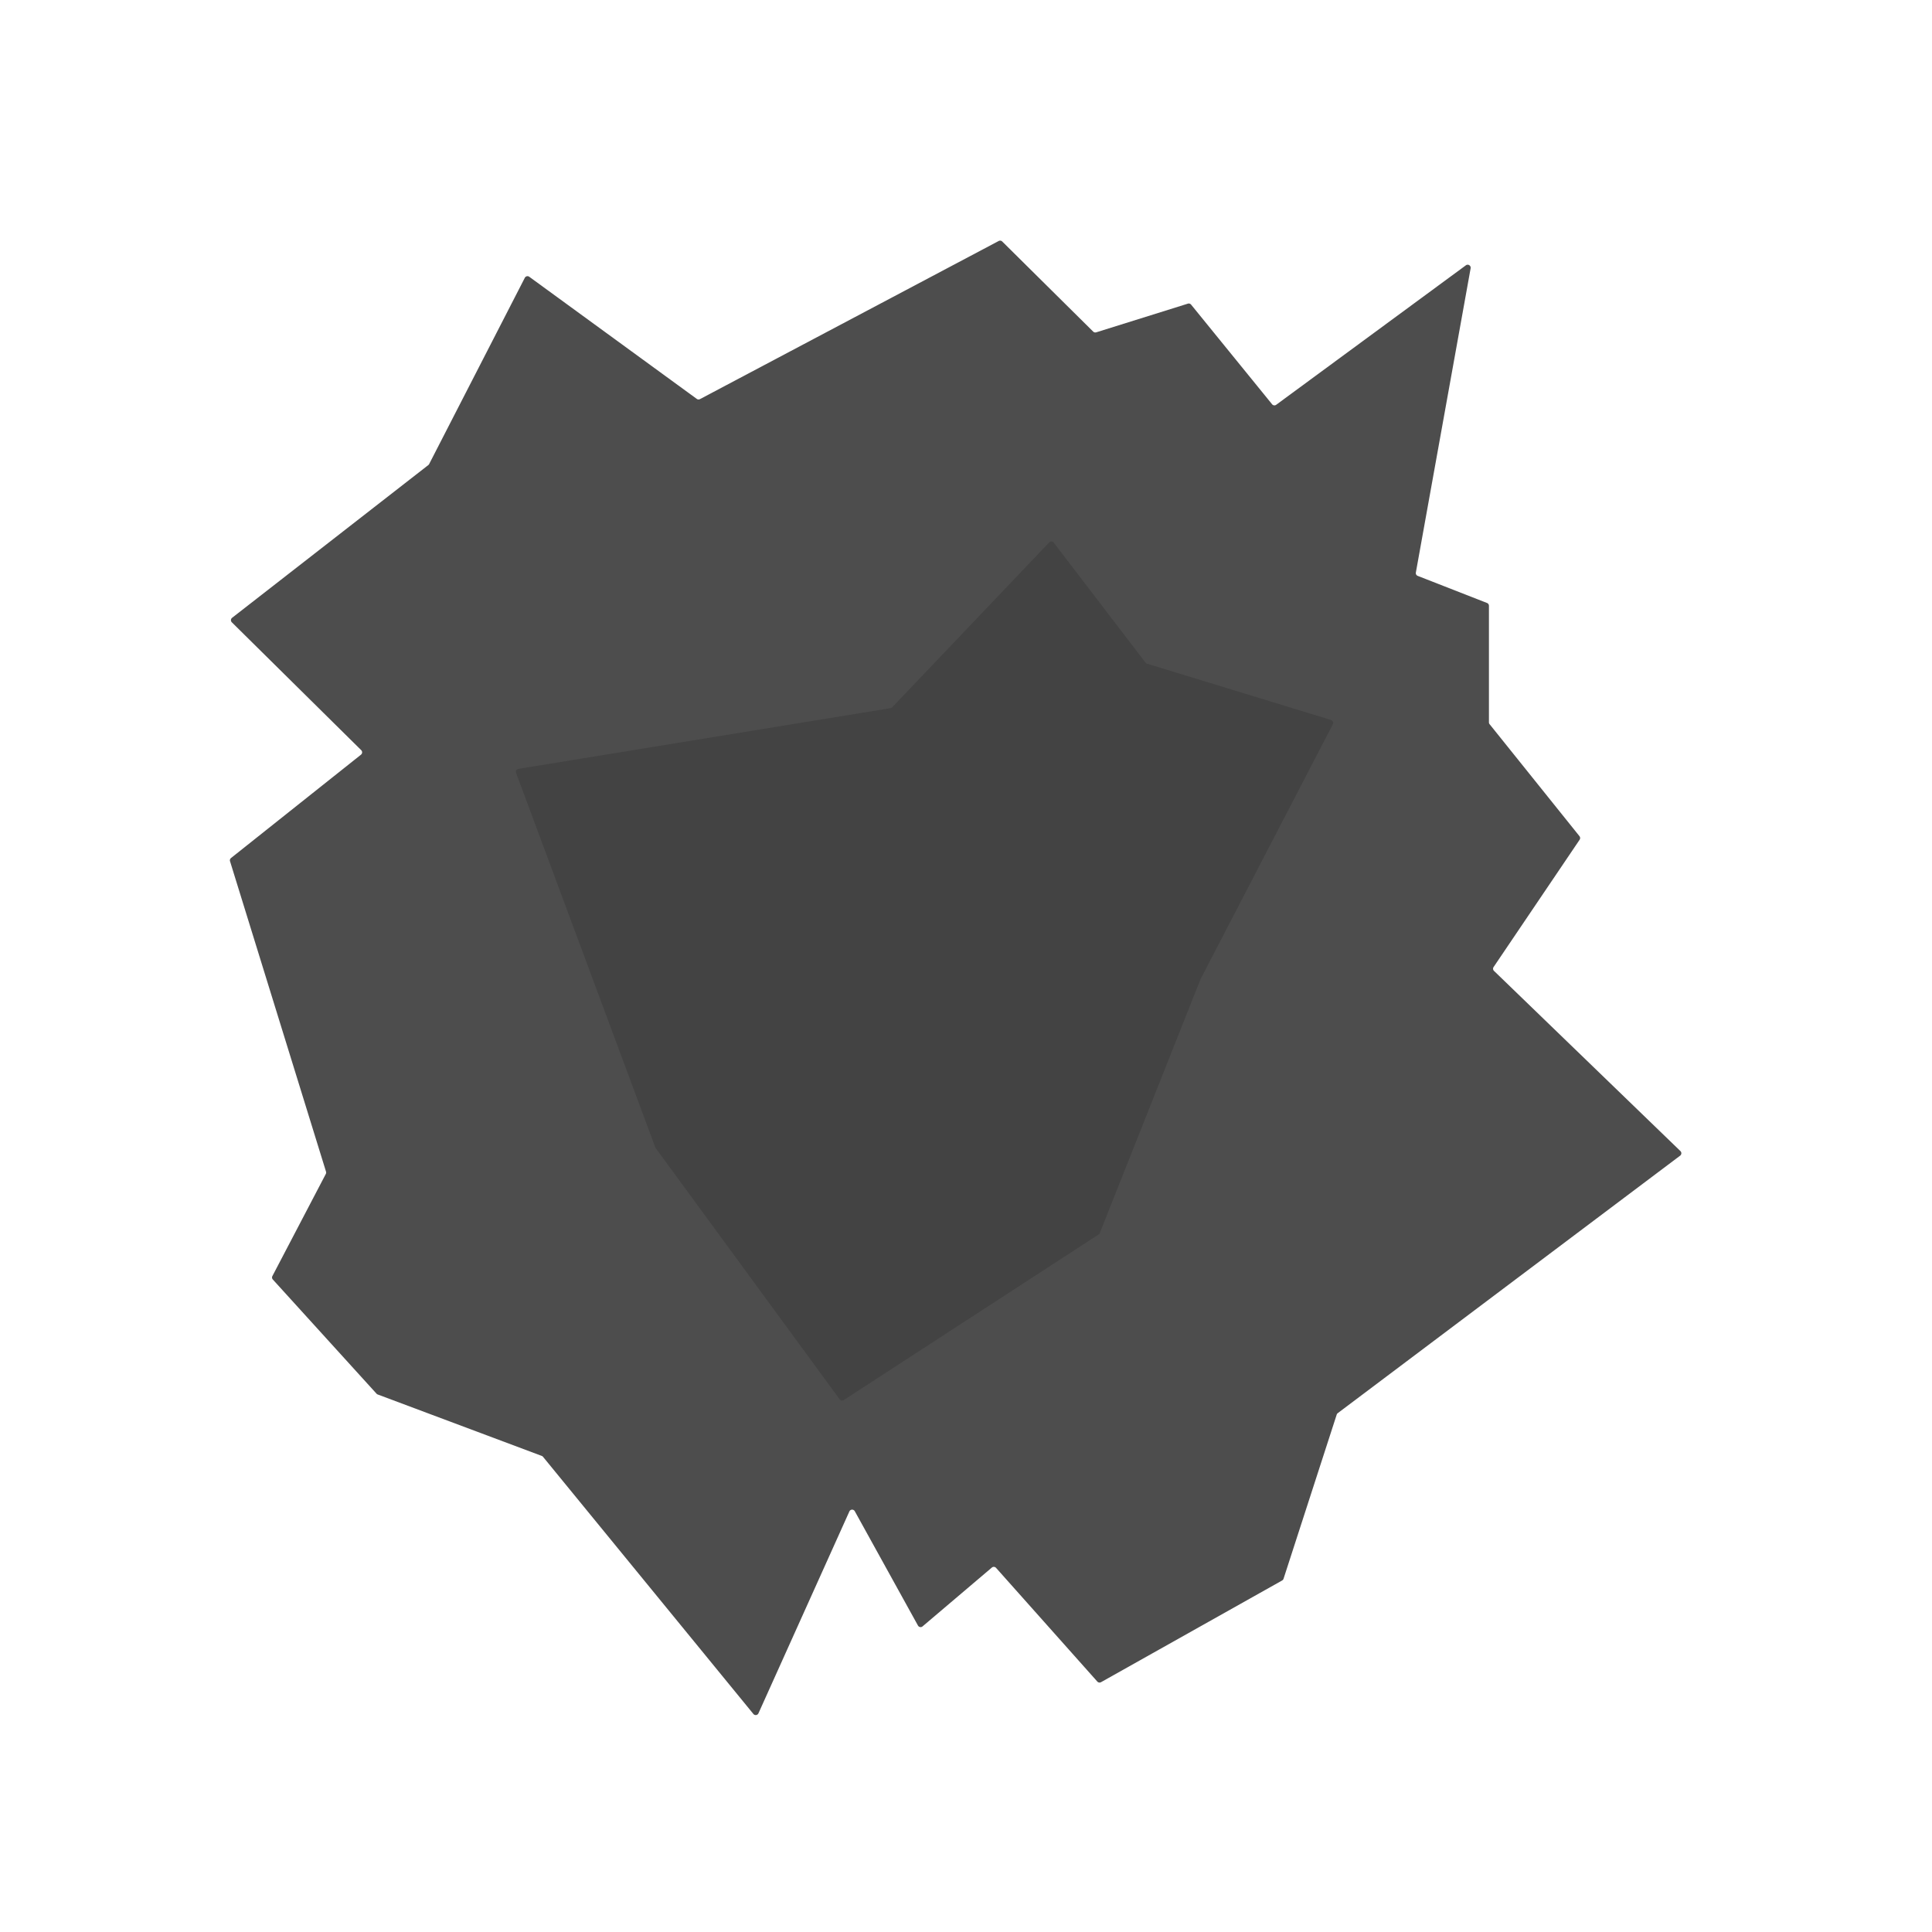 <svg xmlns="http://www.w3.org/2000/svg" viewBox="0 0 1280 1280"><defs><style>.cls-1,.cls-3{fill:#4d4d4d;}.cls-1,.cls-2{opacity:0;}.cls-2,.cls-4{fill:#434343;}</style></defs><g id="Layer_2" data-name="Layer 2"><path class="cls-1" d="M473.5,296.5c-23,5-18-78-97-78s-41,96-76,125-110,33-111,92,72,80,72,80-78,32-78,80c8,150,58,163,60,179s-33,24-34,65c4,87,96,63,163,107s94,161,137,165,50-131,59-131,20,75,42,76,38-41,46-39-3,86,88,71c121-25,101-133,124-165s242-129,211-175-116-91-115-100,55-5,55-75-57-77-57-77c2-104-53-77-45-97s117-126,48-181c-115-75-122,77-136,82s-25-41-87-42-49-51-111-46S496.5,291.5,473.5,296.5Z"/><path class="cls-2" d="M592.5,486.5c-17,3-17-24-82-24s-135,40-149,137,85,159,85,159-23,116,95,116c202,0,238-141,238-206,0-32,71-43,71-137s-68-65-94-70,1-39-76-39S609.5,483.5,592.5,486.5Z"/></g><g id="alt"><path class="cls-3" d="M461.64,264.28l-111-80.92a2,2,0,0,0-2.94.7L284.32,307.45a2,2,0,0,1-.54.66l-130,101.19a2,2,0,0,0-.18,3L239.31,497a2,2,0,0,1-.16,3l-86.09,68.46a2,2,0,0,0-.66,2.14L216,776.26a2,2,0,0,1-.14,1.51l-35.4,67.67a2,2,0,0,0,.29,2.26l68.71,75.65a2,2,0,0,0,.77.52l108.68,40.7a2,2,0,0,1,.85.6l139.38,170.38a2,2,0,0,0,3.36-.44l60.25-133.78a2,2,0,0,1,3.55-.14l41.89,75.8a2,2,0,0,0,3,.56l45.94-39a2,2,0,0,1,2.77.19L727,1114.08a2,2,0,0,0,2.46.41l120-67.39a2.06,2.06,0,0,0,.92-1.13l35.21-108.72a2,2,0,0,1,.7-1l226.87-170.61a2,2,0,0,0,.18-3L989.8,643.23a2,2,0,0,1-.26-2.54l57-84.34a2,2,0,0,0-.1-2.36L986.9,479.8a2,2,0,0,1-.44-1.25V401.34a2,2,0,0,0-1.27-1.85l-45.91-17.95a2,2,0,0,1-1.24-2.2l36.29-201.58a2,2,0,0,0-3.13-2L845.52,268.18a2,2,0,0,1-2.73-.35l-53.65-66a2,2,0,0,0-2.14-.65l-60.73,19a2,2,0,0,1-2-.48L664,160a2,2,0,0,0-2.33-.34L463.74,264.43A2,2,0,0,1,461.64,264.28Z"/><path class="cls-4" d="M343.45,509.39,590,469.18a2,2,0,0,0,1.12-.59l104-109.23a2,2,0,0,1,3,.16L758.93,439a2,2,0,0,0,1,.7L881.87,477a2,2,0,0,1,1.19,2.82L795.45,648.59a1.42,1.42,0,0,0-.08.18L728.64,816.93a2,2,0,0,1-.76.94L559,927.59a2,2,0,0,1-2.69-.49L434.42,760.66a2.23,2.23,0,0,1-.26-.48L341.91,512.05A2,2,0,0,1,343.45,509.39Z"/></g></svg>